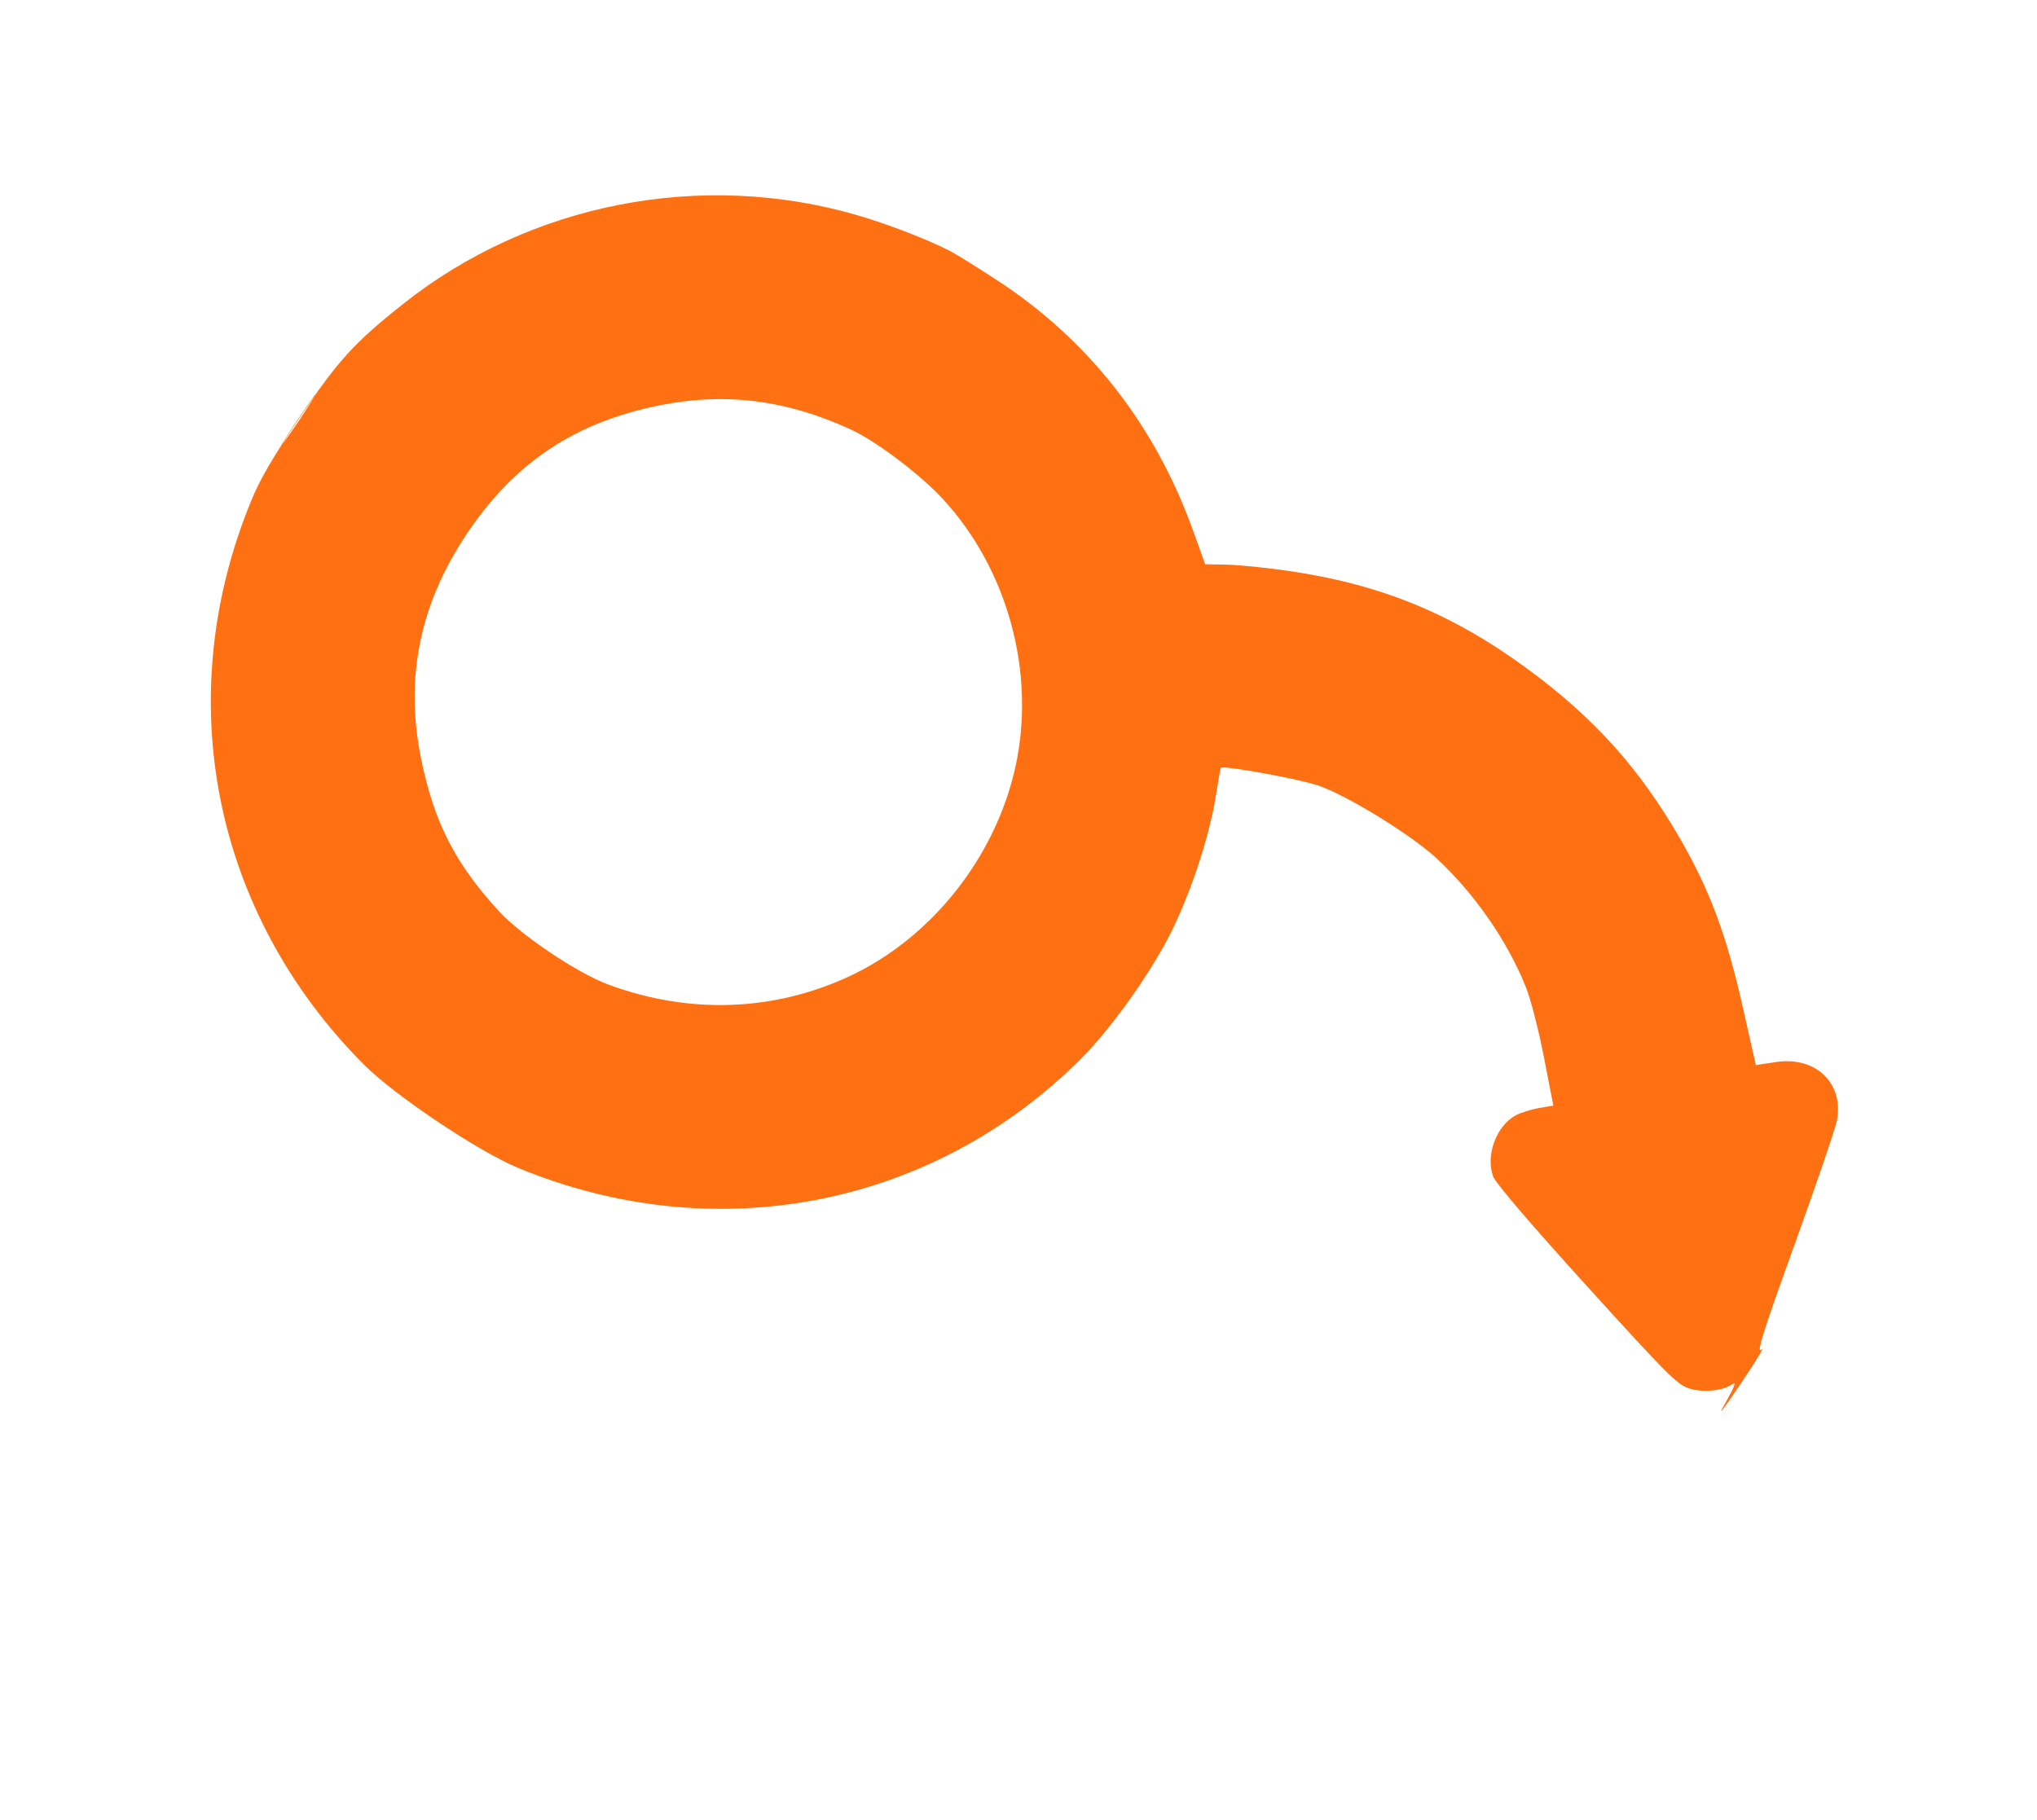 <svg width="122" height="109" viewBox="0 0 122 109" fill="none" xmlns="http://www.w3.org/2000/svg">
<path fill-rule="evenodd" clip-rule="evenodd" d="M56.963 15.069C55.657 14.382 53.217 13.437 51.34 12.89C41.995 10.17 31.739 12.175 24.139 18.21C21.199 20.544 20.231 21.611 17.891 25.095C16.263 27.518 15.581 28.694 15.046 29.993C10.187 41.805 12.754 54.676 21.779 63.755C23.615 65.603 28.629 68.963 31.036 69.96C42.823 74.839 55.838 72.315 64.736 63.425C66.642 61.52 69.112 58.011 70.29 55.534C71.45 53.093 72.455 49.971 72.813 47.697C72.955 46.8 73.091 46.036 73.117 45.997C73.233 45.824 77.836 46.662 78.995 47.067C80.731 47.675 84.554 50.034 86.042 51.416C88.33 53.543 90.288 56.372 91.403 59.166C91.679 59.856 92.159 61.728 92.469 63.324L93.033 66.227L92.175 66.372C91.703 66.452 91.074 66.65 90.776 66.812C89.609 67.445 88.956 69.231 89.433 70.485C89.581 70.876 91.744 73.403 95.016 77.009C99.791 82.27 100.439 82.922 101.126 83.156C101.961 83.439 103.186 83.323 103.761 82.906C104.007 82.728 103.883 83.068 103.375 83.968C102.814 84.961 103.037 84.685 104.269 82.864C105.173 81.528 105.719 80.619 105.484 80.844C105.165 81.147 105.669 79.557 107.455 74.621C108.774 70.974 109.928 67.592 110.019 67.105C110.437 64.875 108.732 63.252 106.356 63.618L105.162 63.801L104.376 60.318C103.408 56.029 102.412 53.345 100.652 50.285C98.217 46.051 95.48 43 91.484 40.065C86.997 36.77 82.724 35.013 77.233 34.207C75.888 34.009 74.201 33.837 73.484 33.823L72.18 33.799L71.455 31.784C69.173 25.442 65.198 20.362 59.719 16.788C58.551 16.026 57.311 15.252 56.963 15.069ZM50.987 25.741C47.123 23.952 43.445 23.485 39.492 24.282C34.424 25.303 30.82 27.706 27.964 31.968C25.122 36.209 24.227 40.656 25.235 45.526C26.013 49.282 27.272 51.738 29.876 54.575C31.213 56.033 34.588 58.296 36.448 58.982C41.295 60.77 46.341 60.591 50.886 58.472C55.792 56.185 59.635 51.329 60.82 45.918C62.046 40.322 60.366 34.118 56.481 29.902C55.124 28.429 52.501 26.442 50.987 25.741ZM17.811 25.163C16.913 26.502 16.572 27.067 17.053 26.419C17.534 25.771 18.268 24.675 18.685 23.984C19.102 23.293 18.708 23.824 17.811 25.163Z" fill="#FE7011"/>
</svg>
